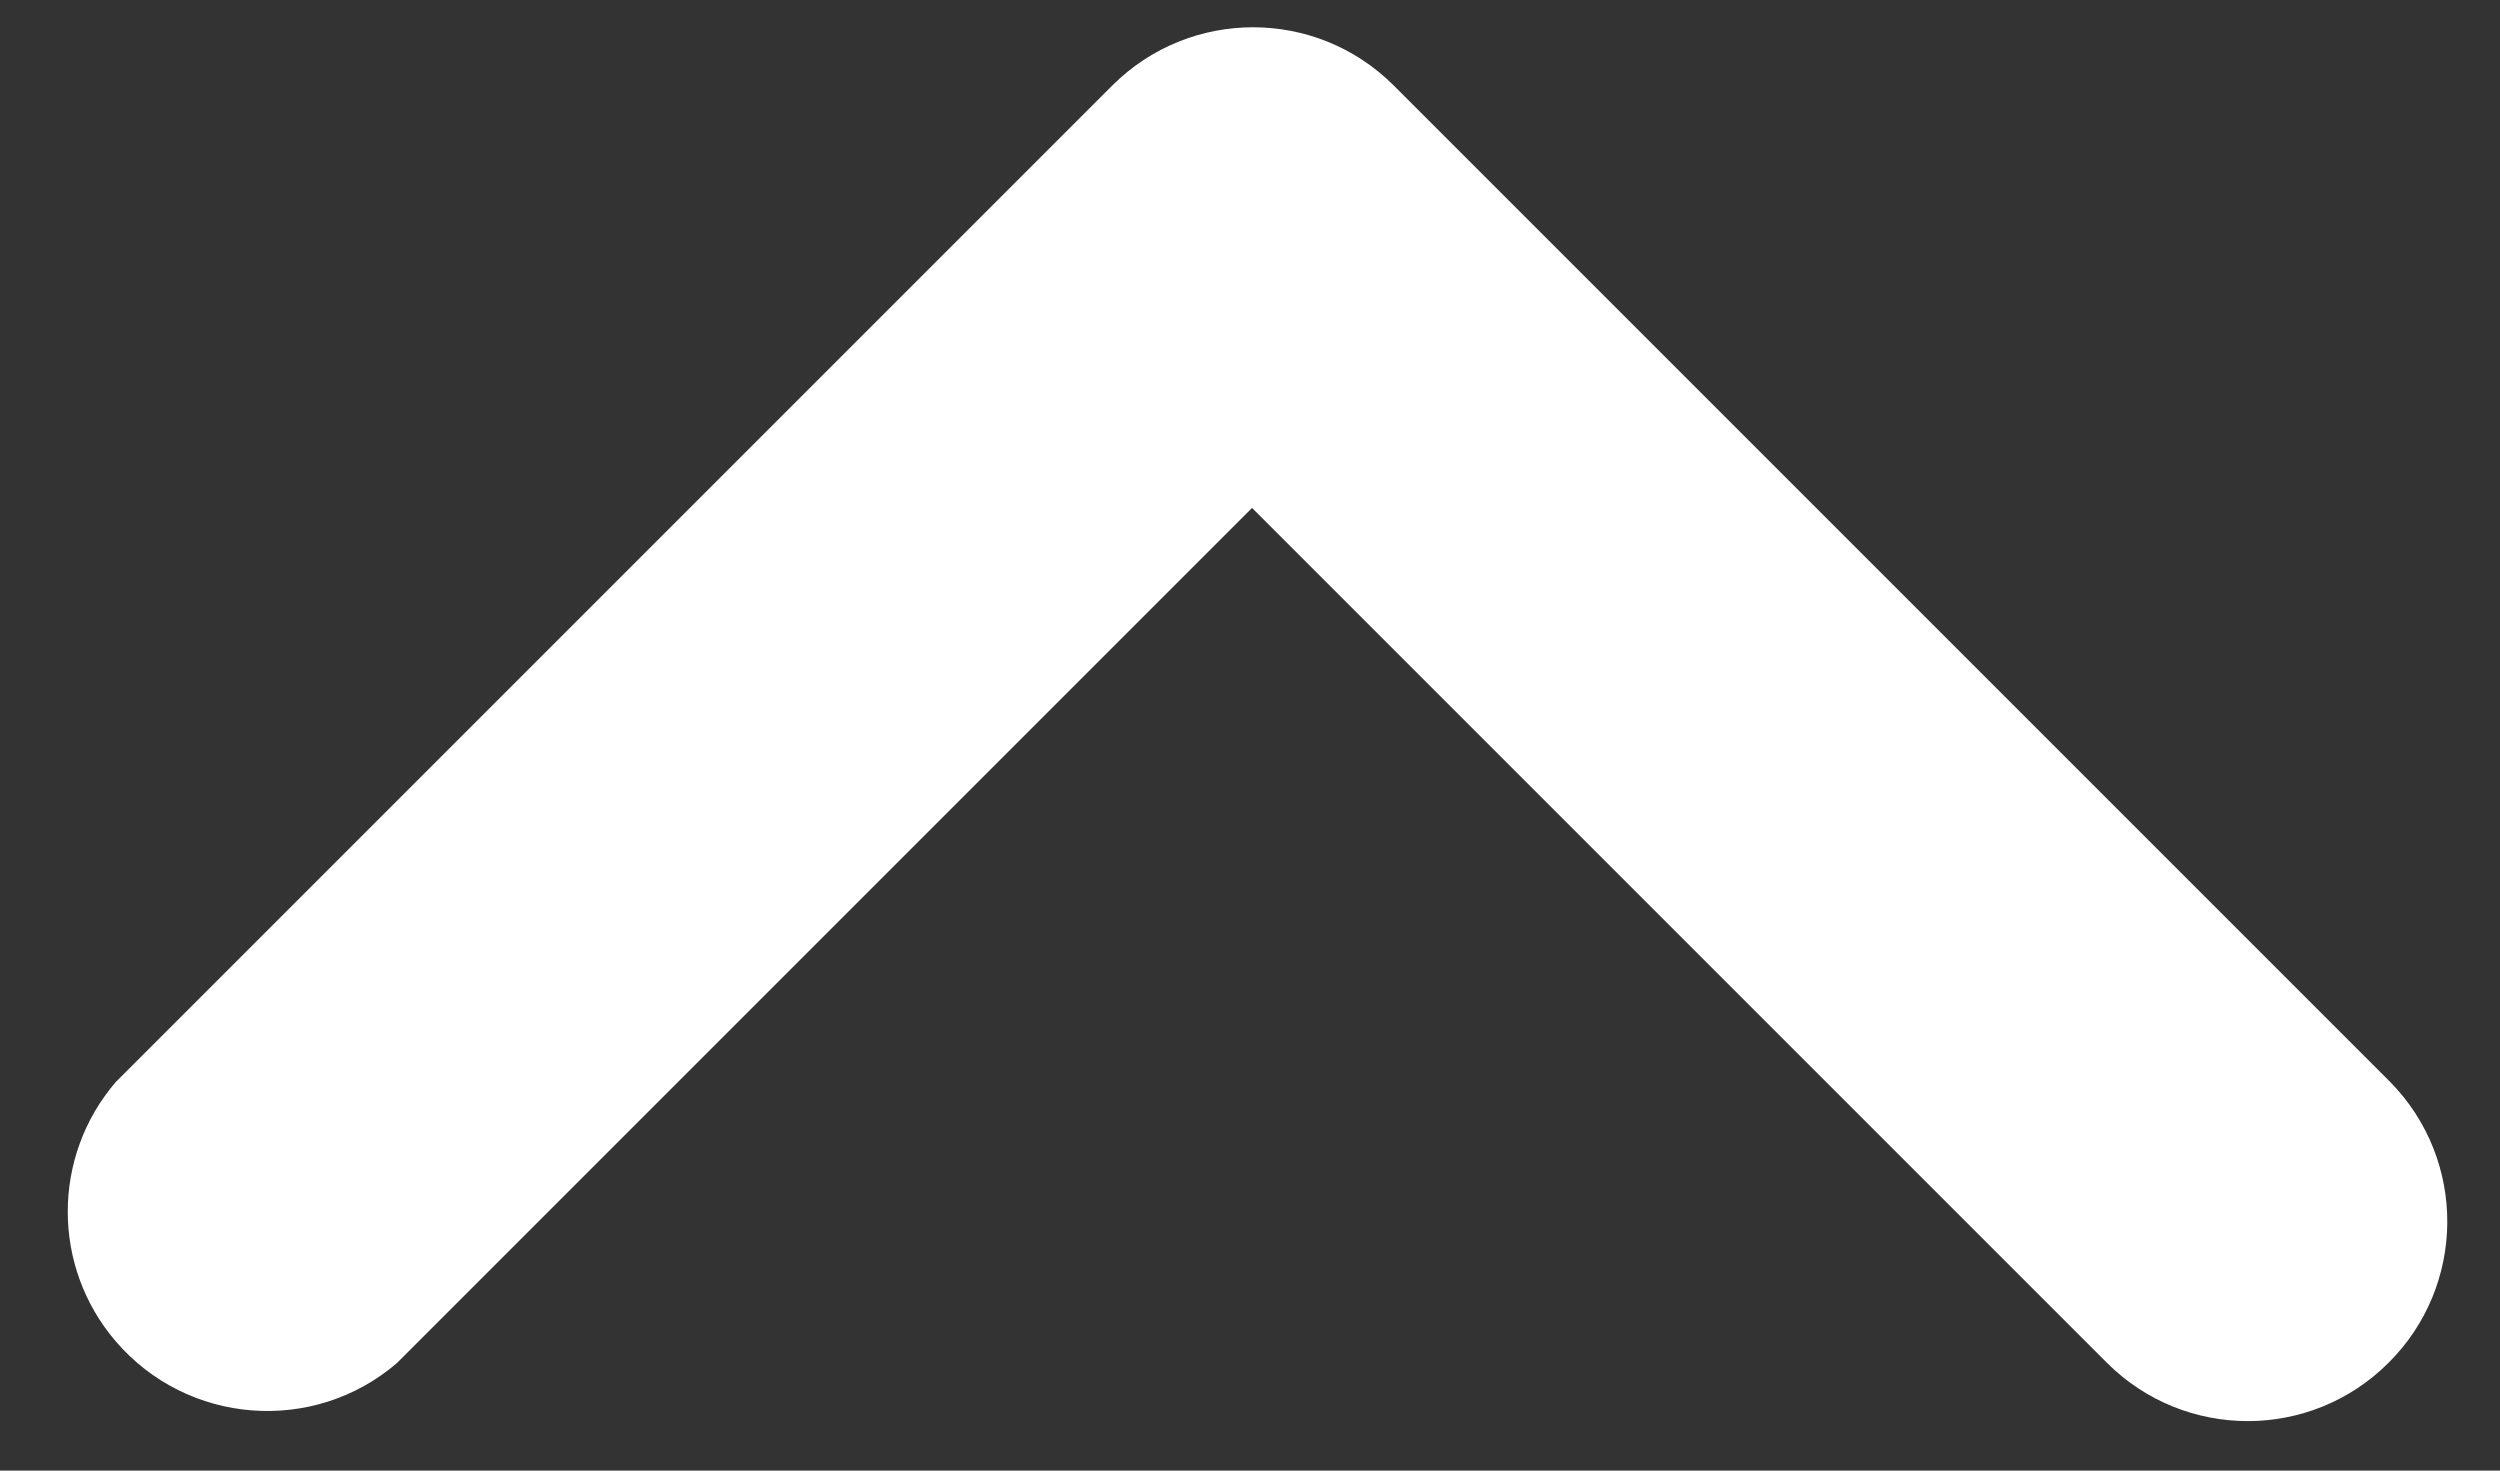 <svg width="17" height="10" viewBox="0 0 17 10" fill="none" xmlns="http://www.w3.org/2000/svg">
<rect x="0" y="0" width="17" height="10" fill="#333333" stroke="none"/>
<path d="M16.24 9.269C15.712 9.795 14.858 9.795 14.329 9.269L8.514 3.454L2.699 9.269C2.131 9.756 1.274 9.689 0.787 9.121C0.352 8.614 0.352 7.865 0.787 7.358L7.565 0.58C8.094 0.054 8.948 0.054 9.476 0.58L16.254 7.358C16.776 7.89 16.77 8.744 16.24 9.269Z" fill="white"/>
</svg>
